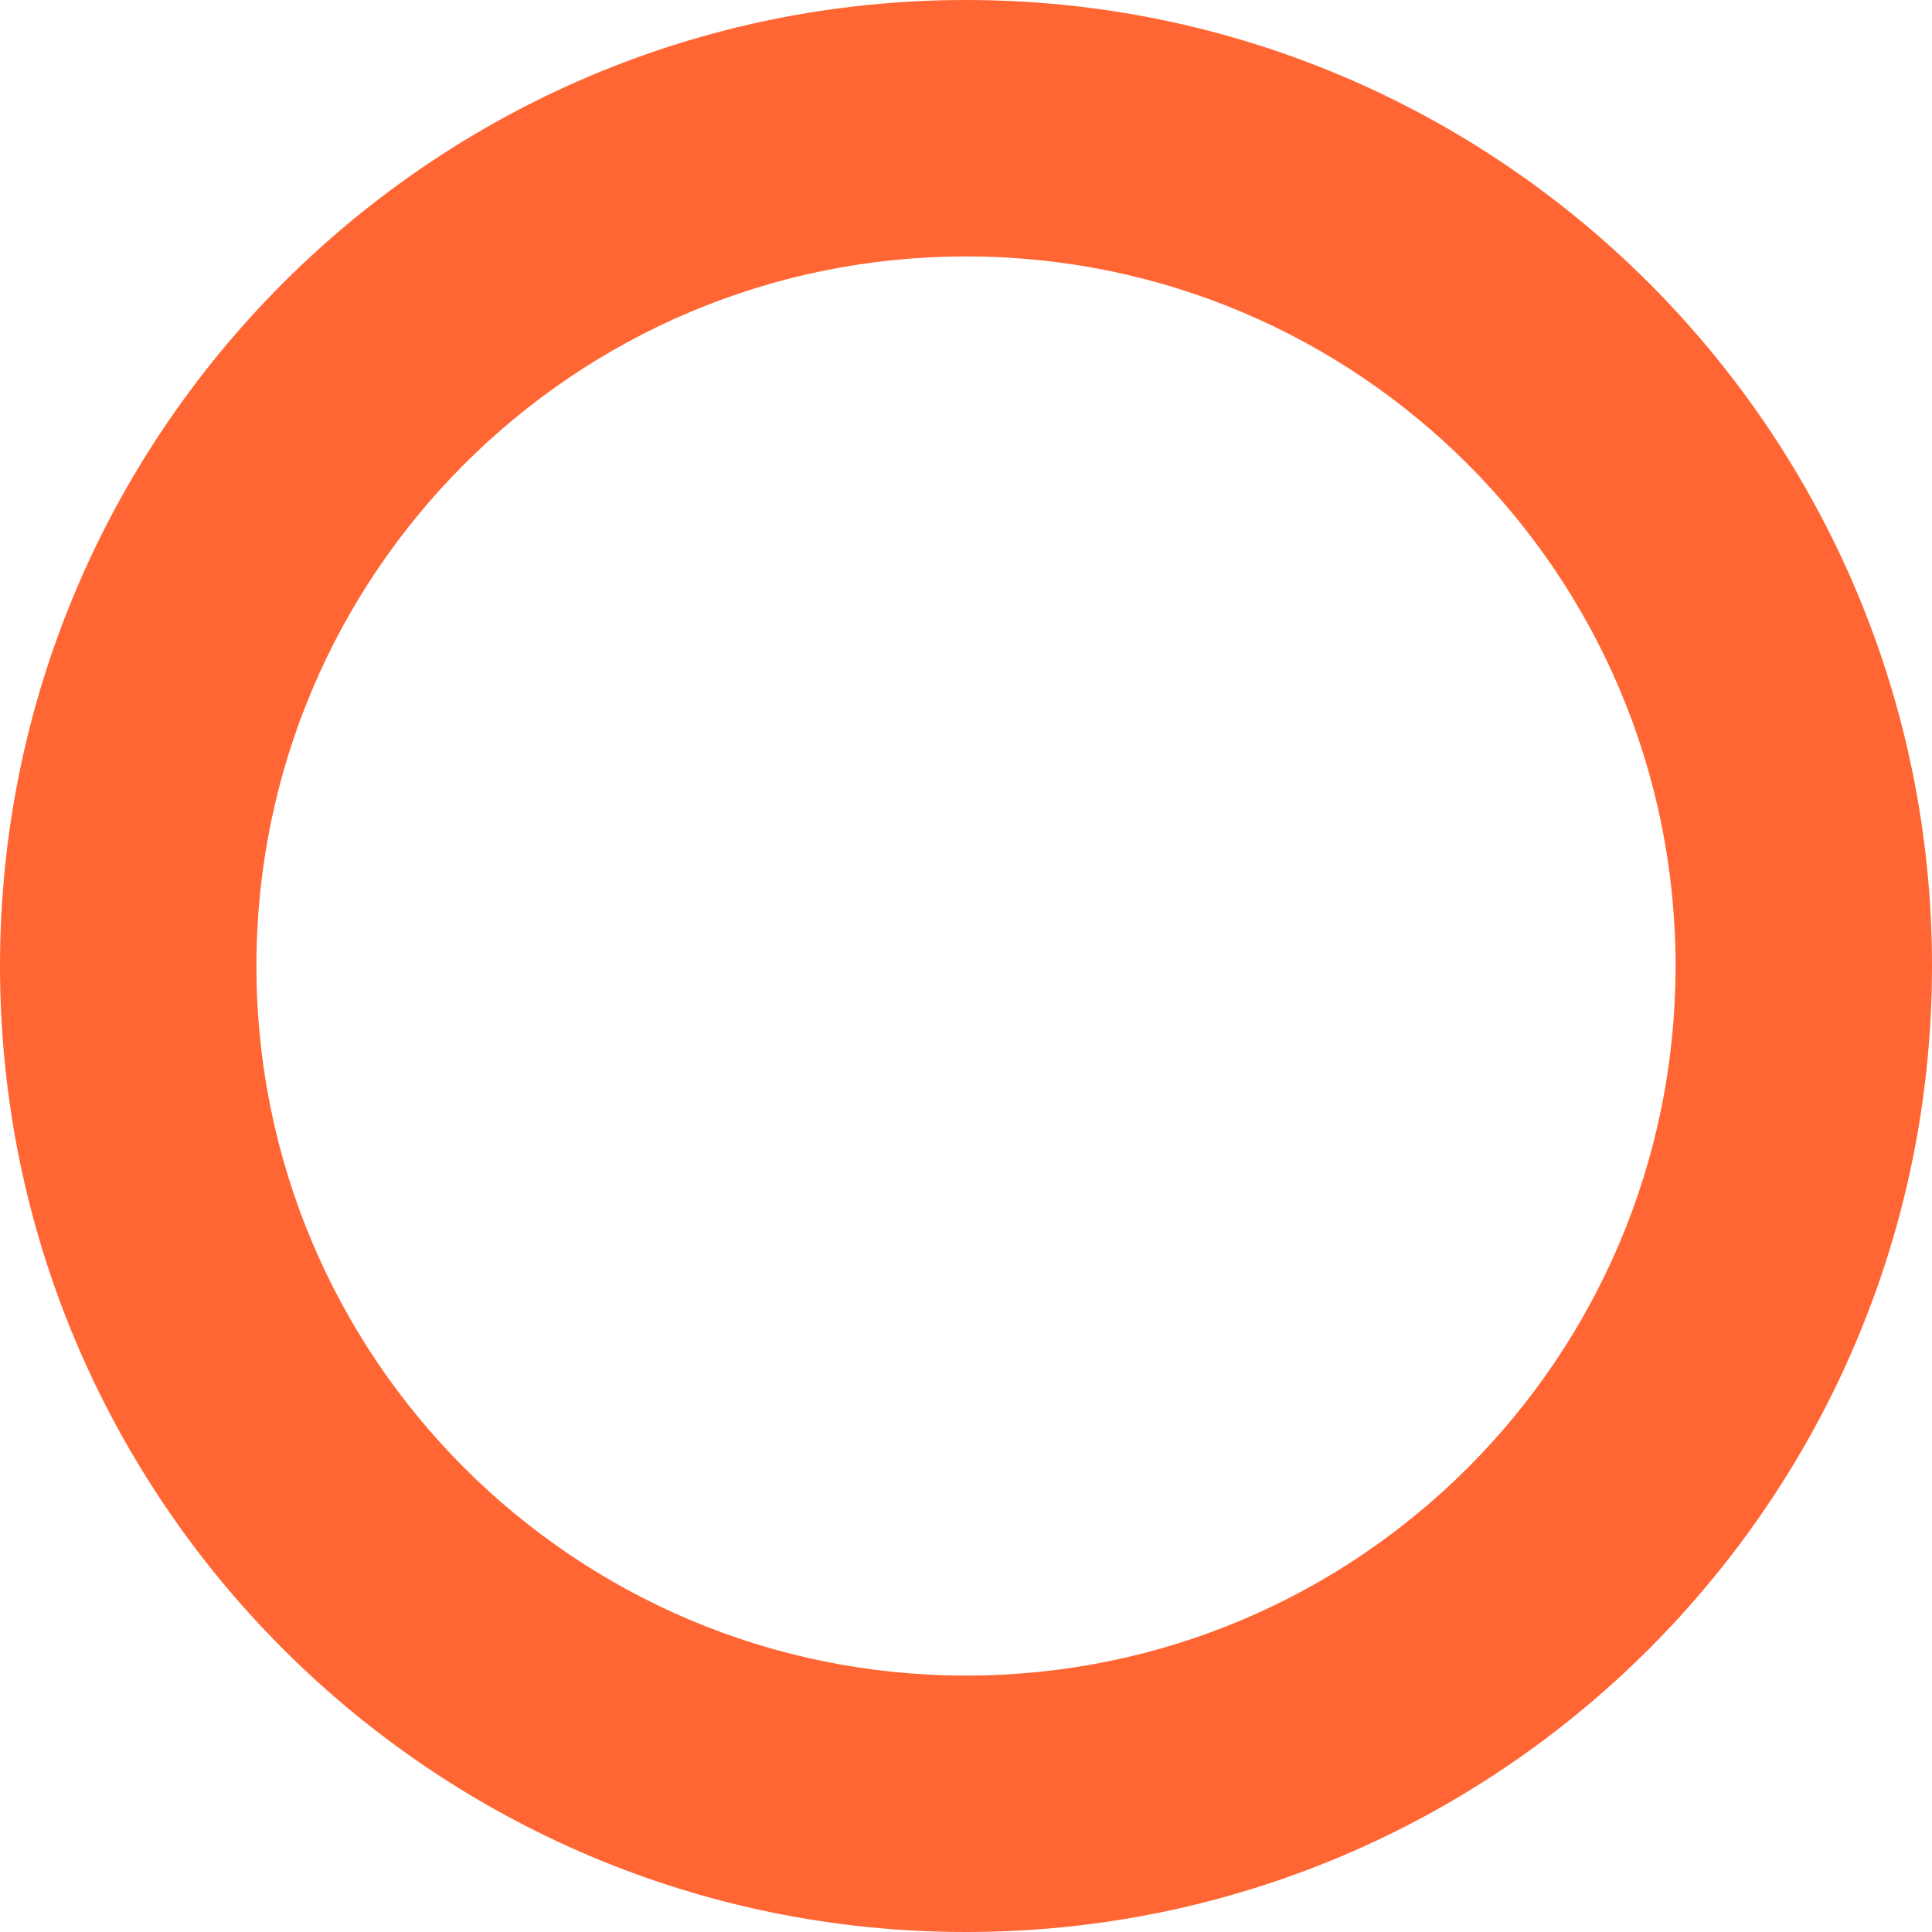 <?xml version="1.0" encoding="utf-8"?>
<!-- Generator: Adobe Illustrator 21.1.0, SVG Export Plug-In . SVG Version: 6.00 Build 0)  -->
<svg version="1.1" id="圖層_1" xmlns="http://www.w3.org/2000/svg" xmlns:xlink="http://www.w3.org/1999/xlink" x="0px" y="0px"
	 viewBox="0 0 275 275" style="enable-background:new 0 0 275 275;" xml:space="preserve">
<style type="text/css">
	.st0{fill:#FF6633;}
</style>
<path class="st0" d="M137.5,0C61.6,0,0,61.6,0,137.5S61.6,275,137.5,275S275,213.4,275,137.5S213.4,0,137.5,0z M137.5,238.5
	c-55.8,0-101-45.2-101-101s45.2-101,101-101s101,45.2,101,101S193.3,238.5,137.5,238.5z"/>
</svg>
